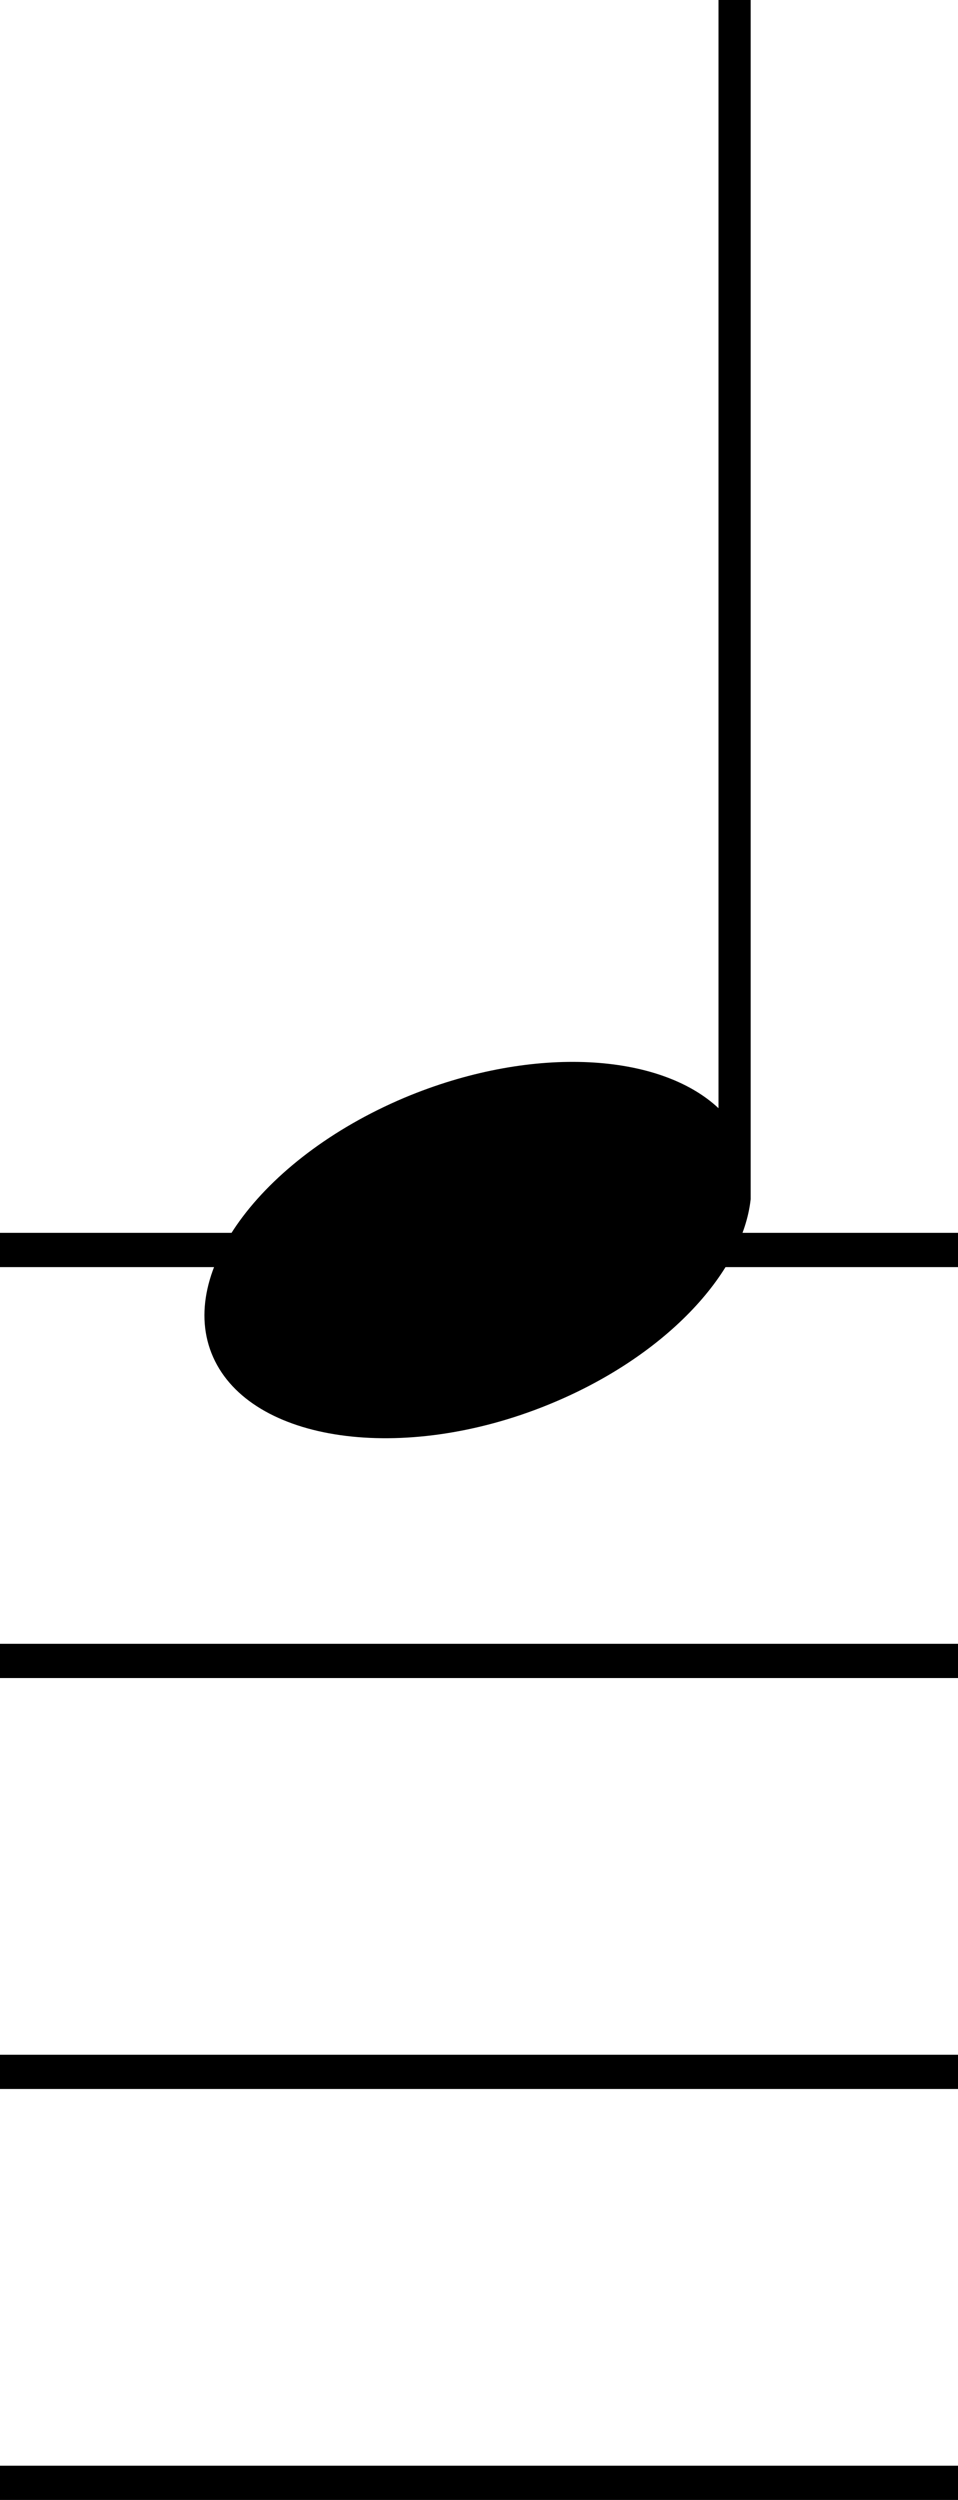 <svg data-name="Calque 1" xmlns="http://www.w3.org/2000/svg" viewBox="0 0 28 73"><title>note_up_6</title><path d="M22 0h-1v32.36c-1.72-1.61-5.38-1.84-9-.38-4.26 1.73-6.88 5.16-5.77 7.65s5.54 3.12 9.79 1.39c3.38-1.37 5.68-3.82 5.92-6V0zM0 60h28v1H0zm0-12h28v1H0z"/><path d="M0 36h28v1H0zm0 36h28v1H0z"/></svg>